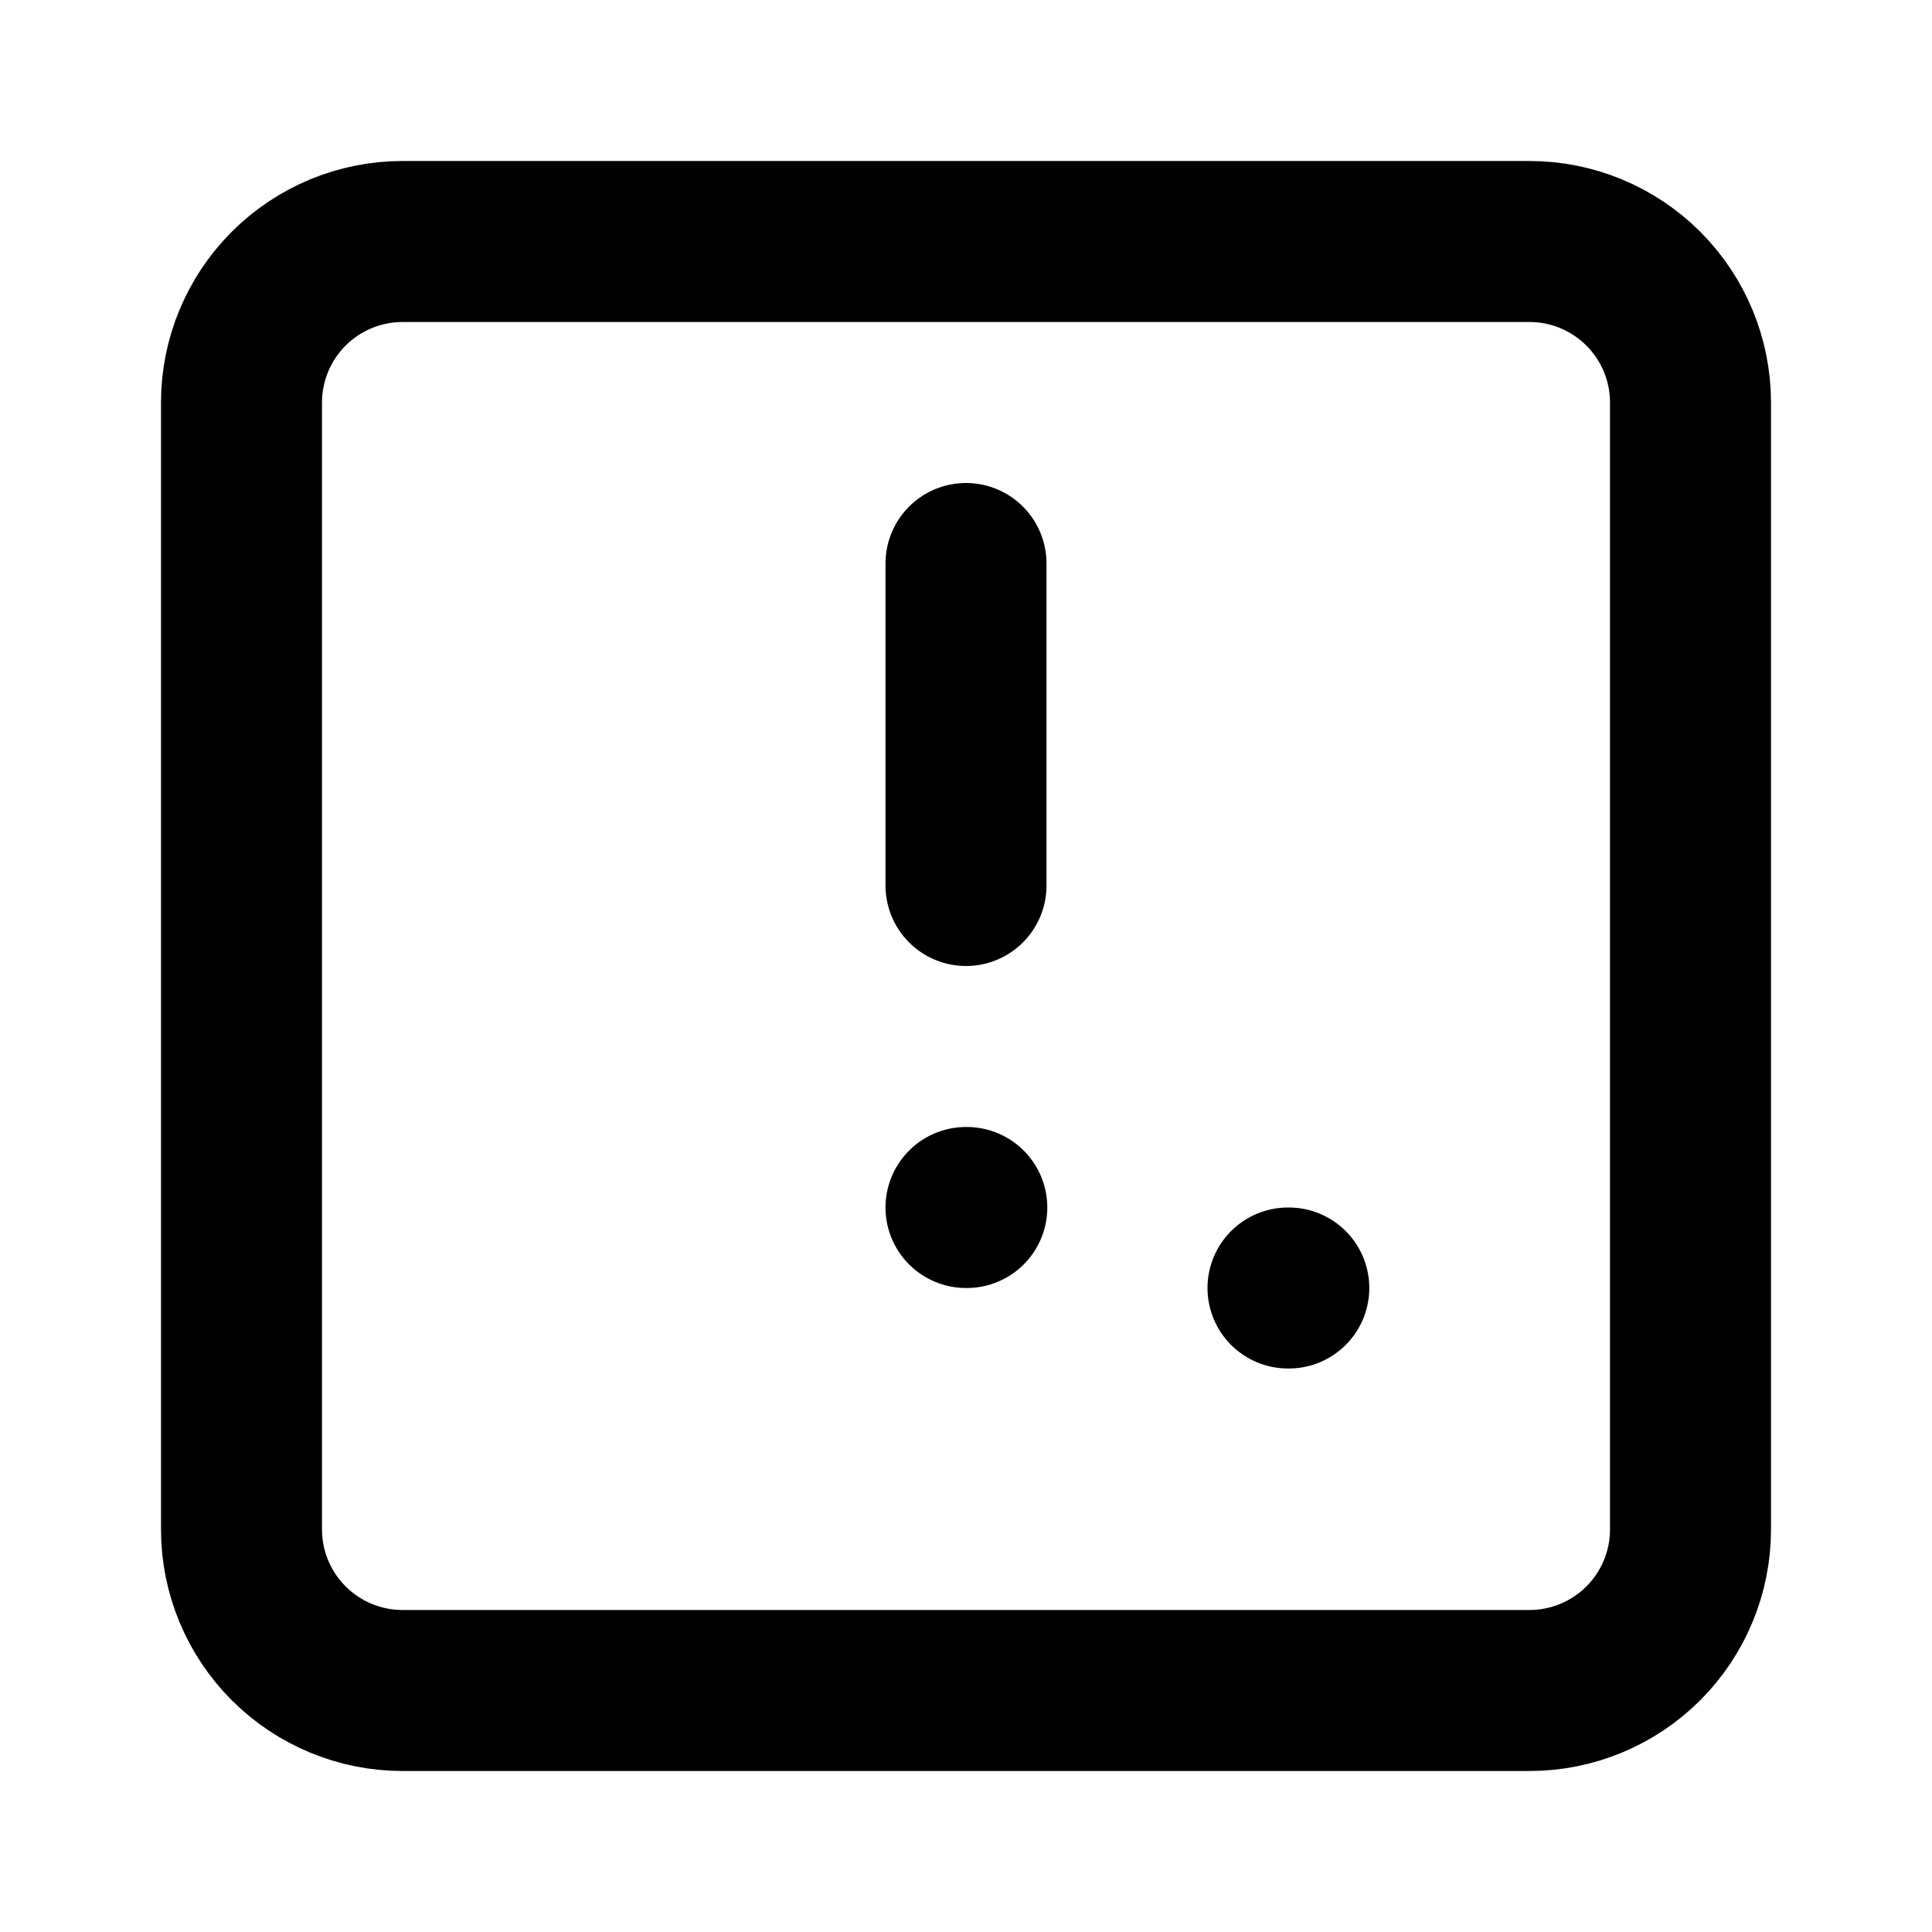 <svg width="24" height="24" viewBox="0 0 24 24" fill="none" xmlns="http://www.w3.org/2000/svg">
  <path d="M21 12V19C21 19.53 20.789 20.039 20.414 20.414C20.039 20.789 19.53 21 19 21H5C4.47 21 3.961 20.789 3.586 20.414C3.211 20.039 3 19.53 3 19V5C3 4.47 3.211 3.961 3.586 3.586C3.961 3.211 4.47 3 5 3H19C19.53 3 20.039 3.211 20.414 3.586C20.789 3.961 21 4.47 21 5V12Z" stroke="currentColor" stroke-width="2" stroke-linecap="round" stroke-linejoin="round"/>
  <path d="M16 16H16.01" stroke="currentColor" stroke-width="2" stroke-linecap="round" stroke-linejoin="round"/>
  <path d="M12 7V11" stroke="currentColor" stroke-width="2" stroke-linecap="round" stroke-linejoin="round"/>
  <path d="M12 15H12.01" stroke="currentColor" stroke-width="2" stroke-linecap="round" stroke-linejoin="round"/>
</svg>
